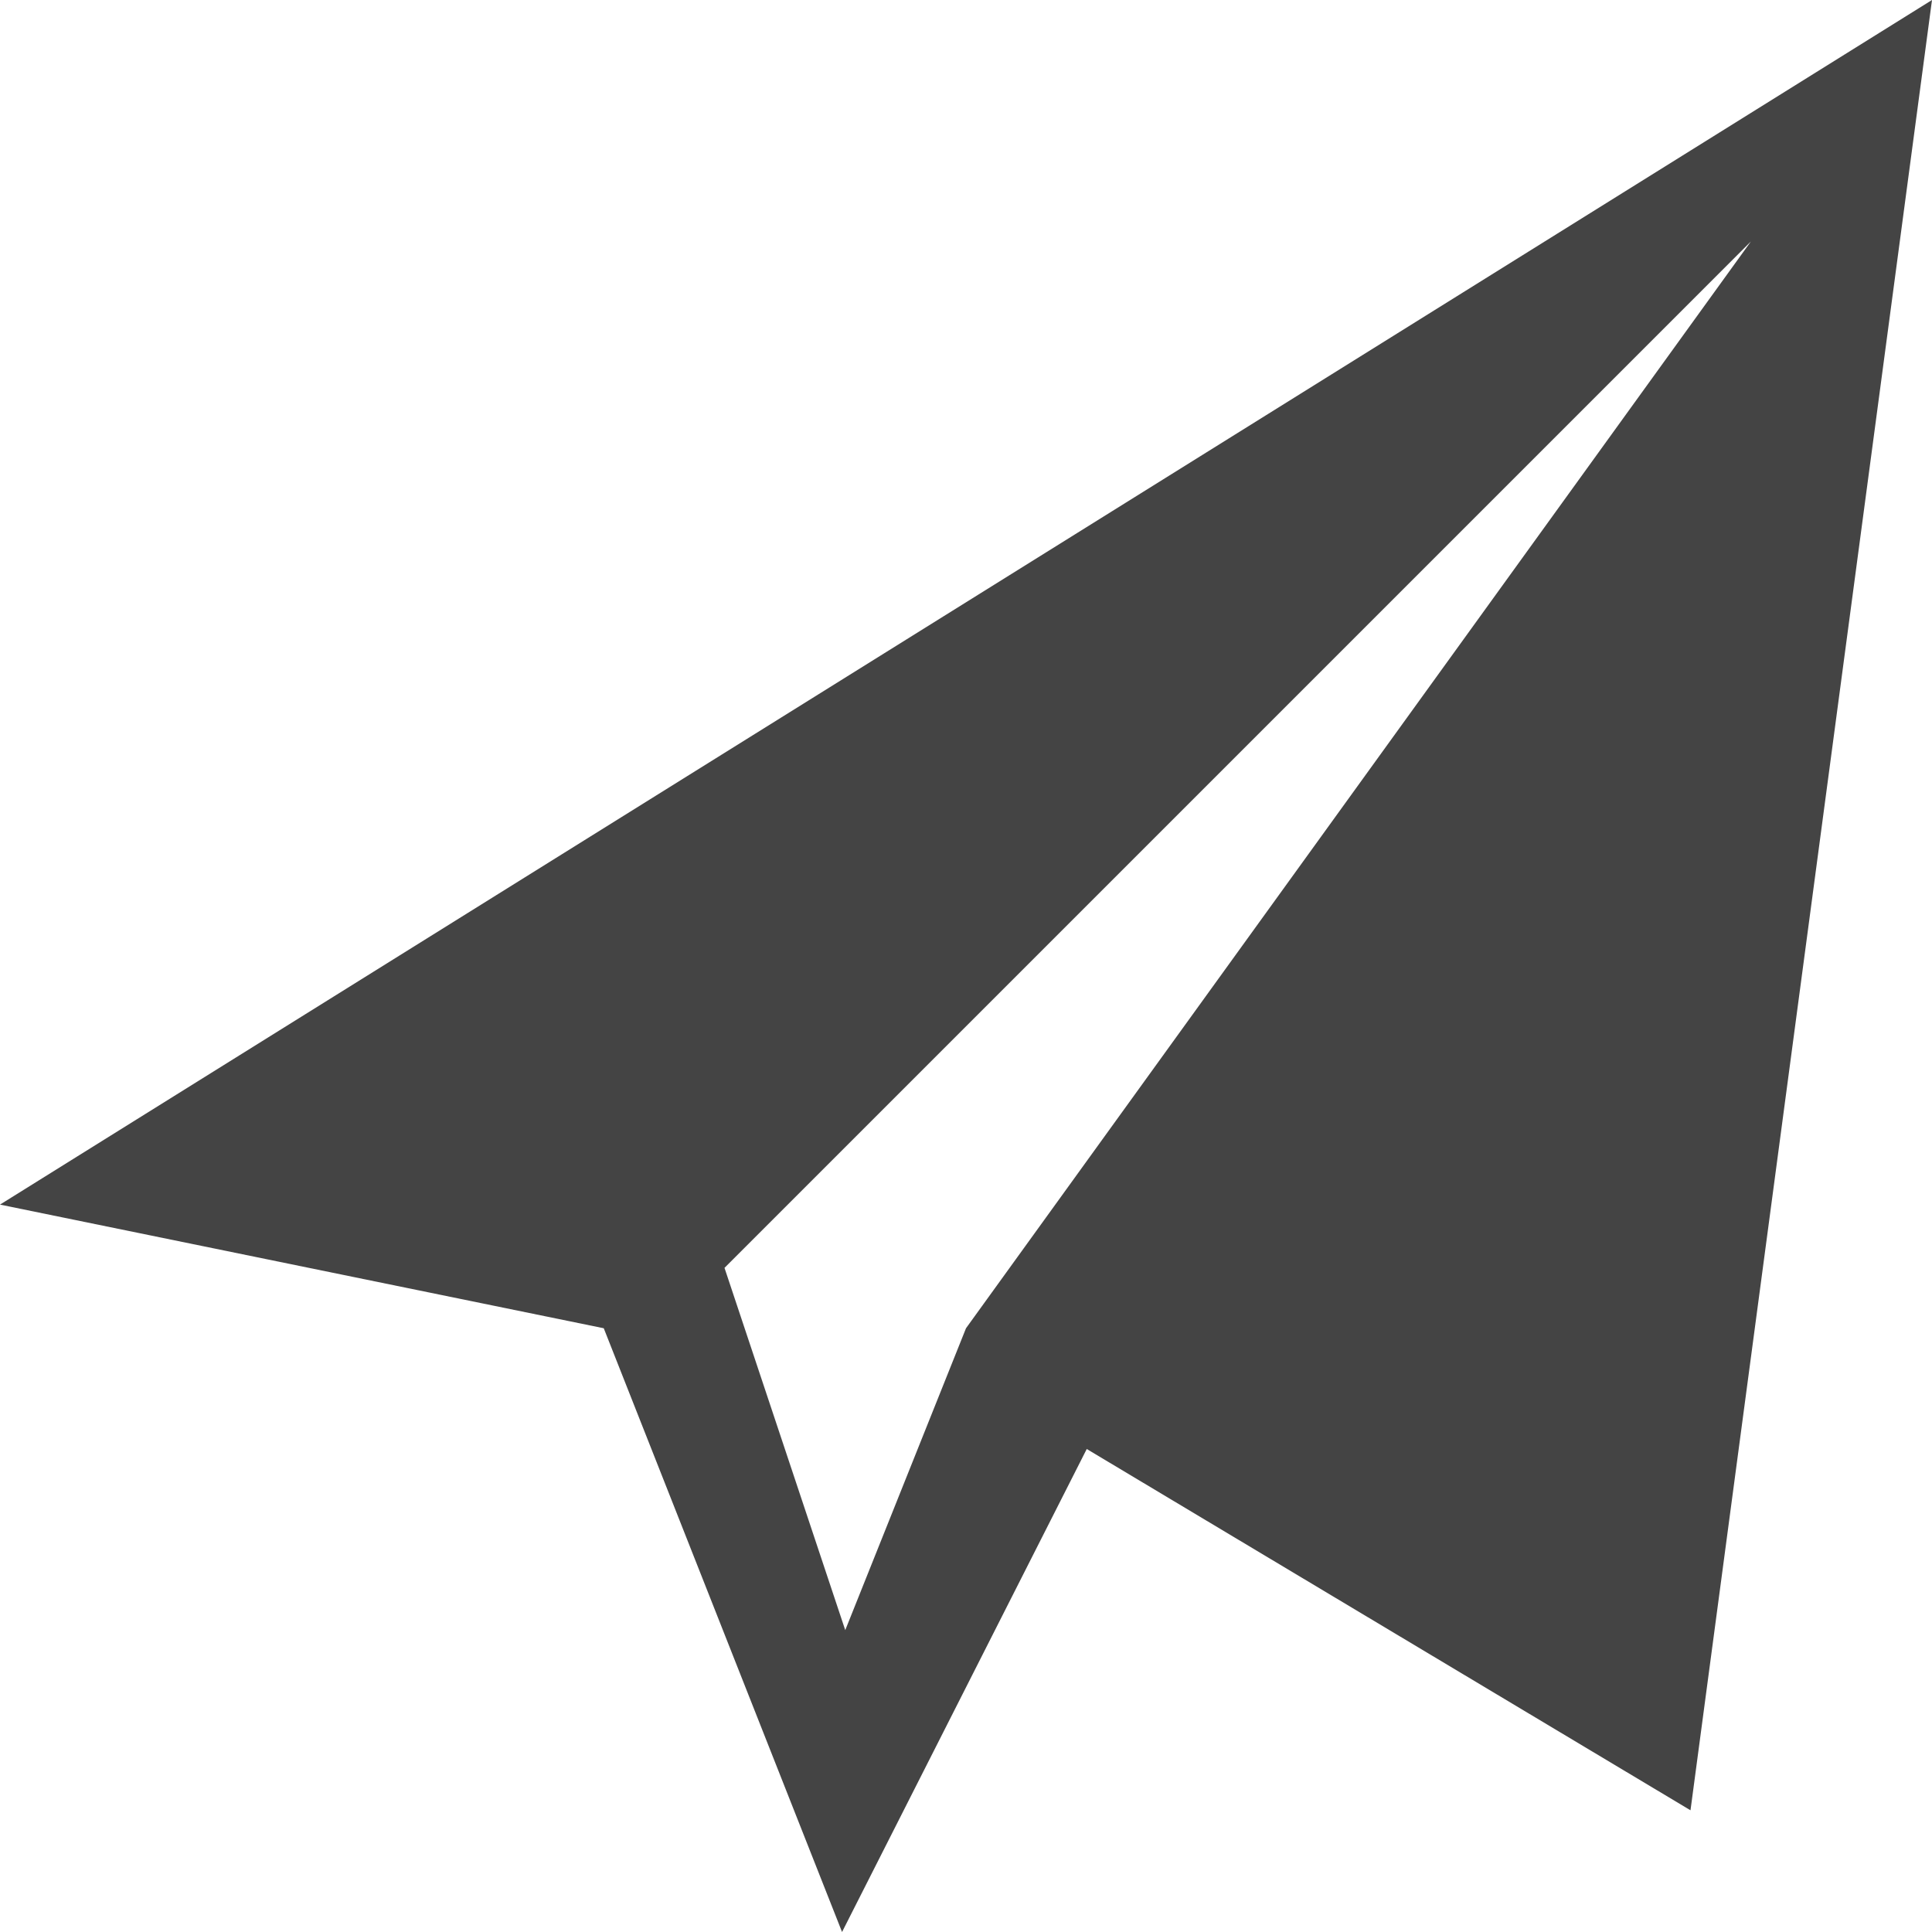<?xml version="1.0" encoding="utf-8"?>
<!-- Generated by IcoMoon.io -->
<!DOCTYPE svg PUBLIC "-//W3C//DTD SVG 1.1//EN" "http://www.w3.org/Graphics/SVG/1.1/DTD/svg11.dtd">
<svg version="1.1" xmlns="http://www.w3.org/2000/svg" xmlns:xlink="http://www.w3.org/1999/xlink" width="32" height="32" viewBox="0 0 32 32">
<path fill="#444" d="M0 19.952l10 2.048 3.947 10 4.053-8 10 5.984 4-29.984-32 19.952zM16 22l-2 5-2-6 17-17-13 18z"></path>
</svg>
